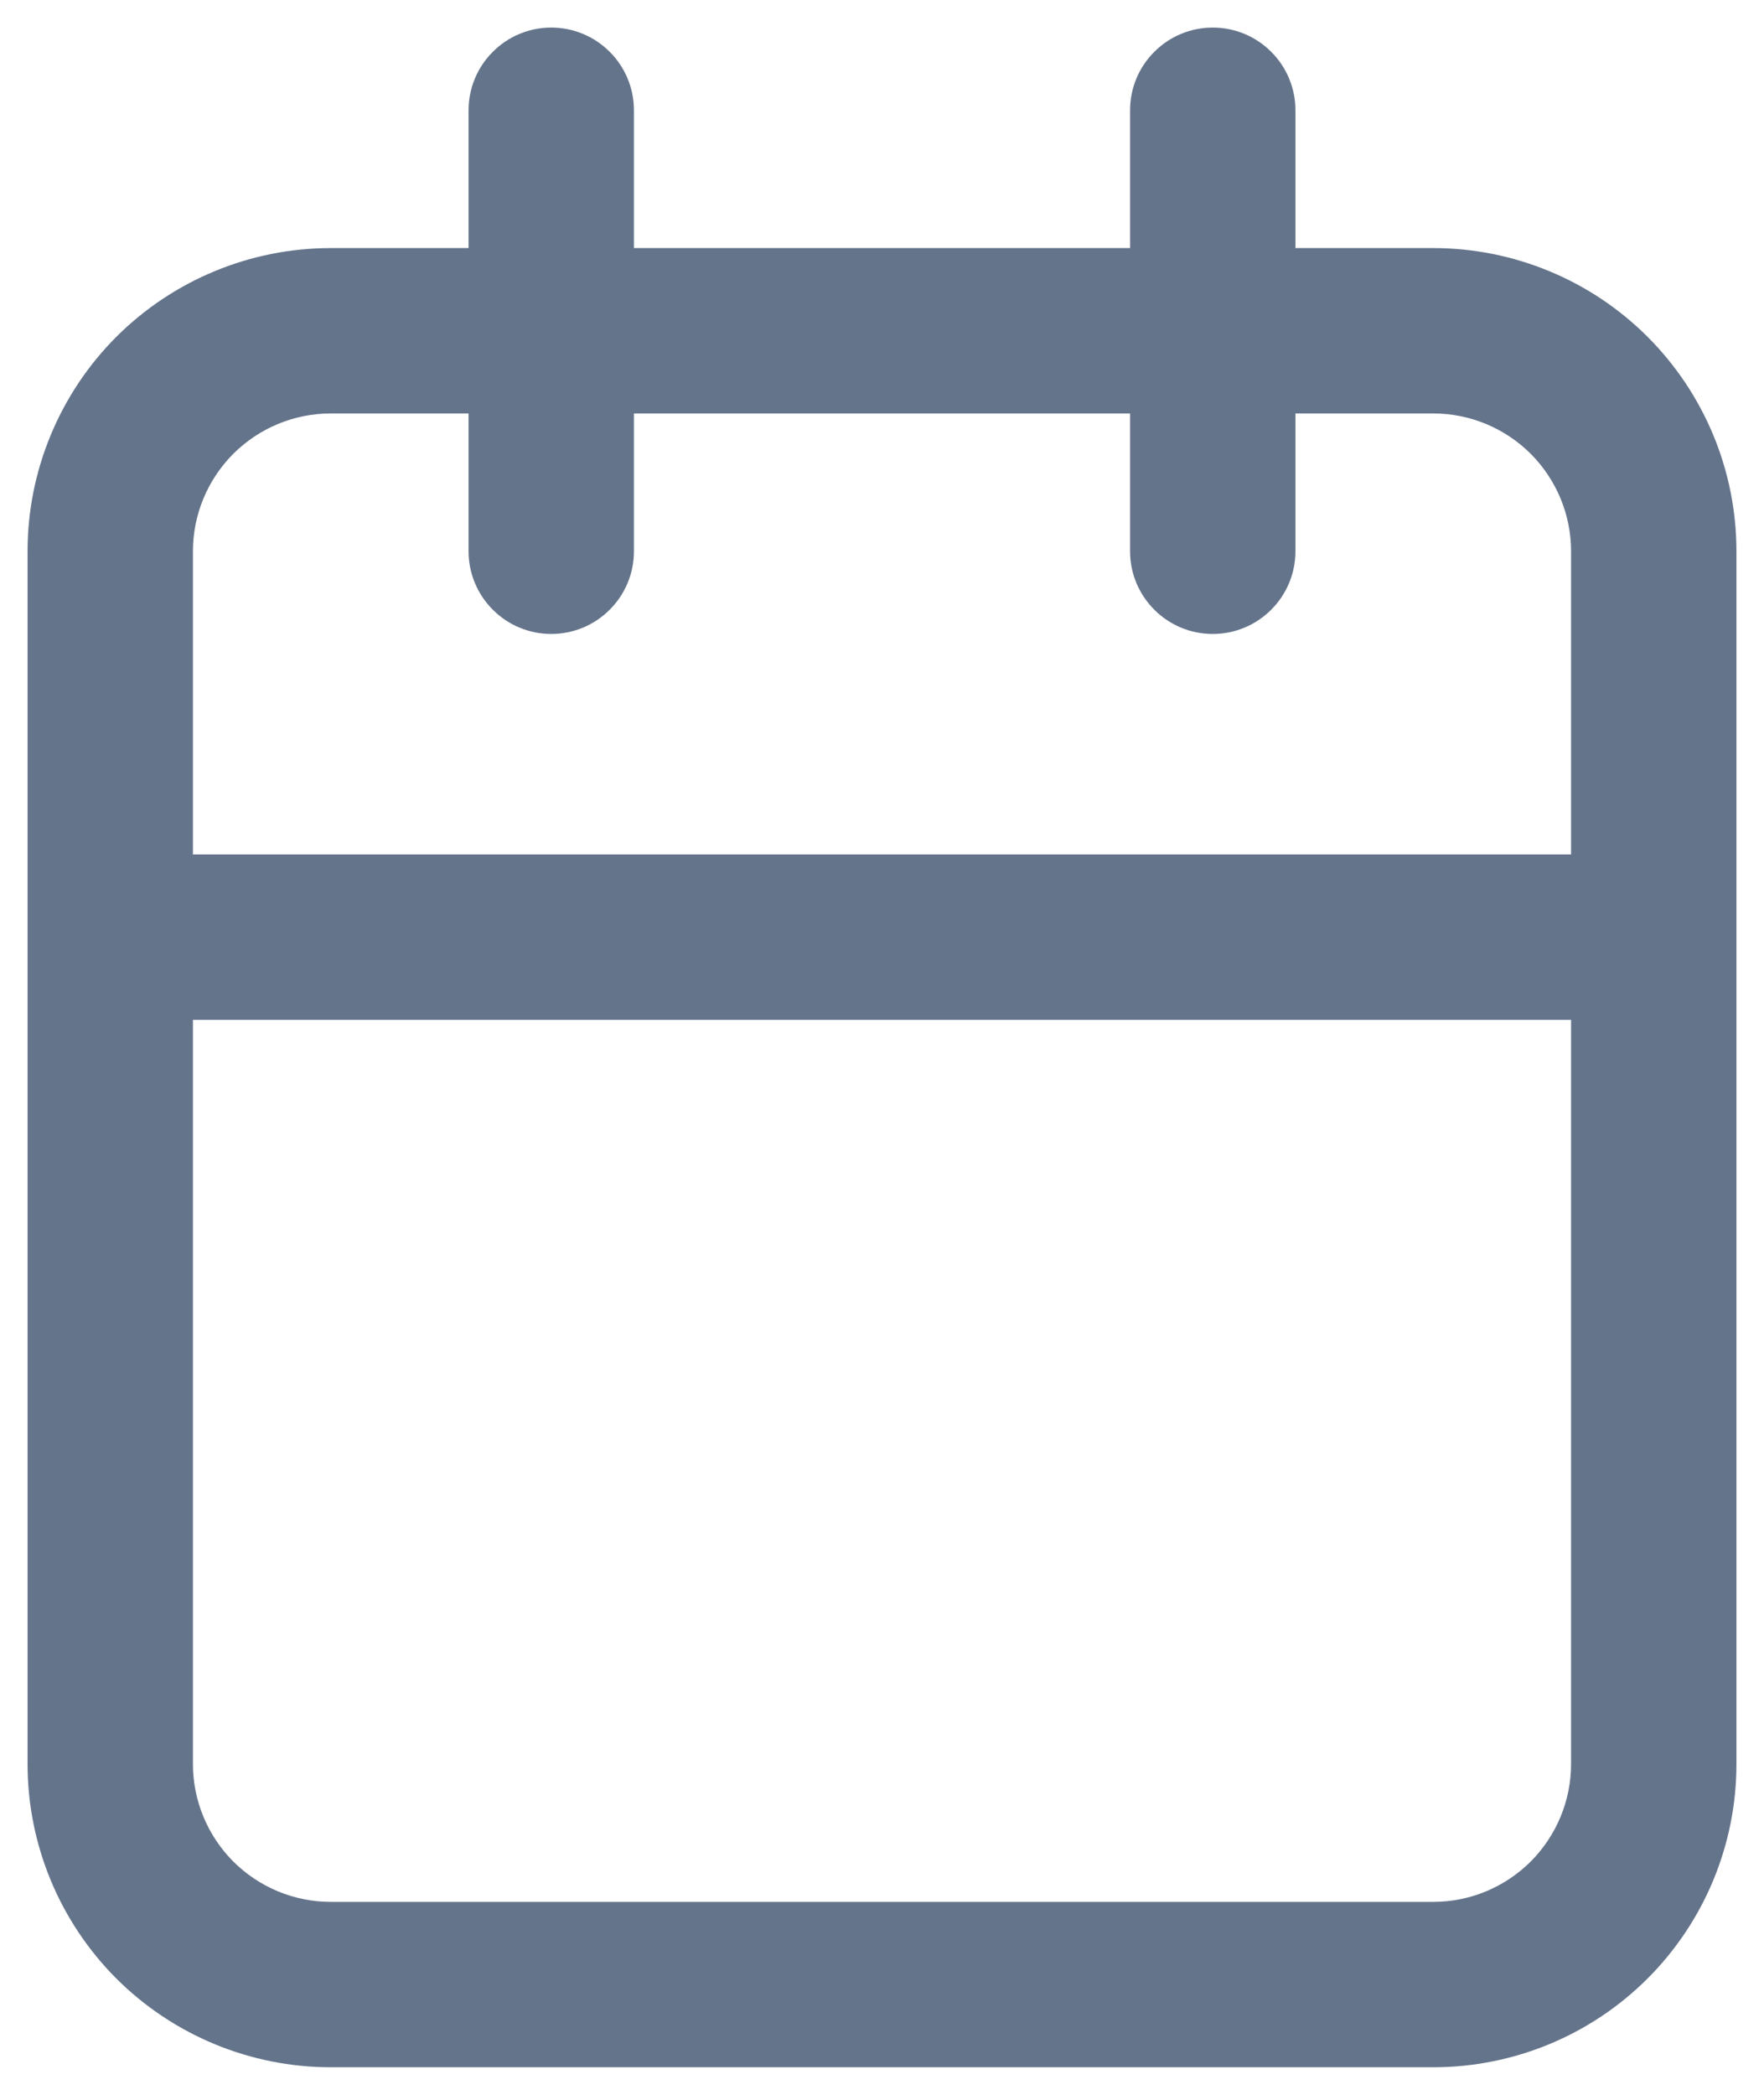 <svg width="16" height="19" viewBox="0 0 16 19" fill="none" xmlns="http://www.w3.org/2000/svg">
<path d="M13 2.25H11.75V1C11.75 0.801 11.671 0.61 11.53 0.47C11.39 0.329 11.199 0.25 11 0.25C10.801 0.25 10.61 0.329 10.47 0.47C10.329 0.61 10.25 0.801 10.25 1V2.25H5.75V1C5.75 0.801 5.671 0.61 5.53 0.47C5.39 0.329 5.199 0.25 5 0.25C4.801 0.25 4.61 0.329 4.47 0.47C4.329 0.61 4.25 0.801 4.25 1V2.25H3C2.271 2.25 1.571 2.54 1.055 3.055C0.54 3.571 0.25 4.271 0.25 5V16C0.25 16.729 0.54 17.429 1.055 17.945C1.571 18.46 2.271 18.75 3 18.75H13C13.729 18.75 14.429 18.46 14.944 17.945C15.46 17.429 15.75 16.729 15.75 16V5C15.75 4.271 15.46 3.571 14.944 3.055C14.429 2.54 13.729 2.25 13 2.25ZM3 3.75H4.25V5C4.25 5.199 4.329 5.39 4.47 5.53C4.61 5.671 4.801 5.75 5 5.75C5.199 5.75 5.39 5.671 5.53 5.53C5.671 5.39 5.75 5.199 5.75 5V3.75H10.25V5C10.25 5.199 10.329 5.39 10.47 5.53C10.61 5.671 10.801 5.75 11 5.75C11.199 5.75 11.39 5.671 11.53 5.53C11.671 5.39 11.75 5.199 11.75 5V3.75H13C13.332 3.75 13.649 3.882 13.884 4.116C14.118 4.351 14.25 4.668 14.25 5V7.75H1.75V5C1.75 4.668 1.882 4.351 2.116 4.116C2.351 3.882 2.668 3.75 3 3.75ZM13 17.25H3C2.668 17.25 2.351 17.118 2.116 16.884C1.882 16.649 1.75 16.331 1.75 16V9.25H14.25V16C14.25 16.331 14.118 16.649 13.884 16.884C13.649 17.118 13.332 17.25 13 17.25Z" fill="#64748B"/>
</svg>
